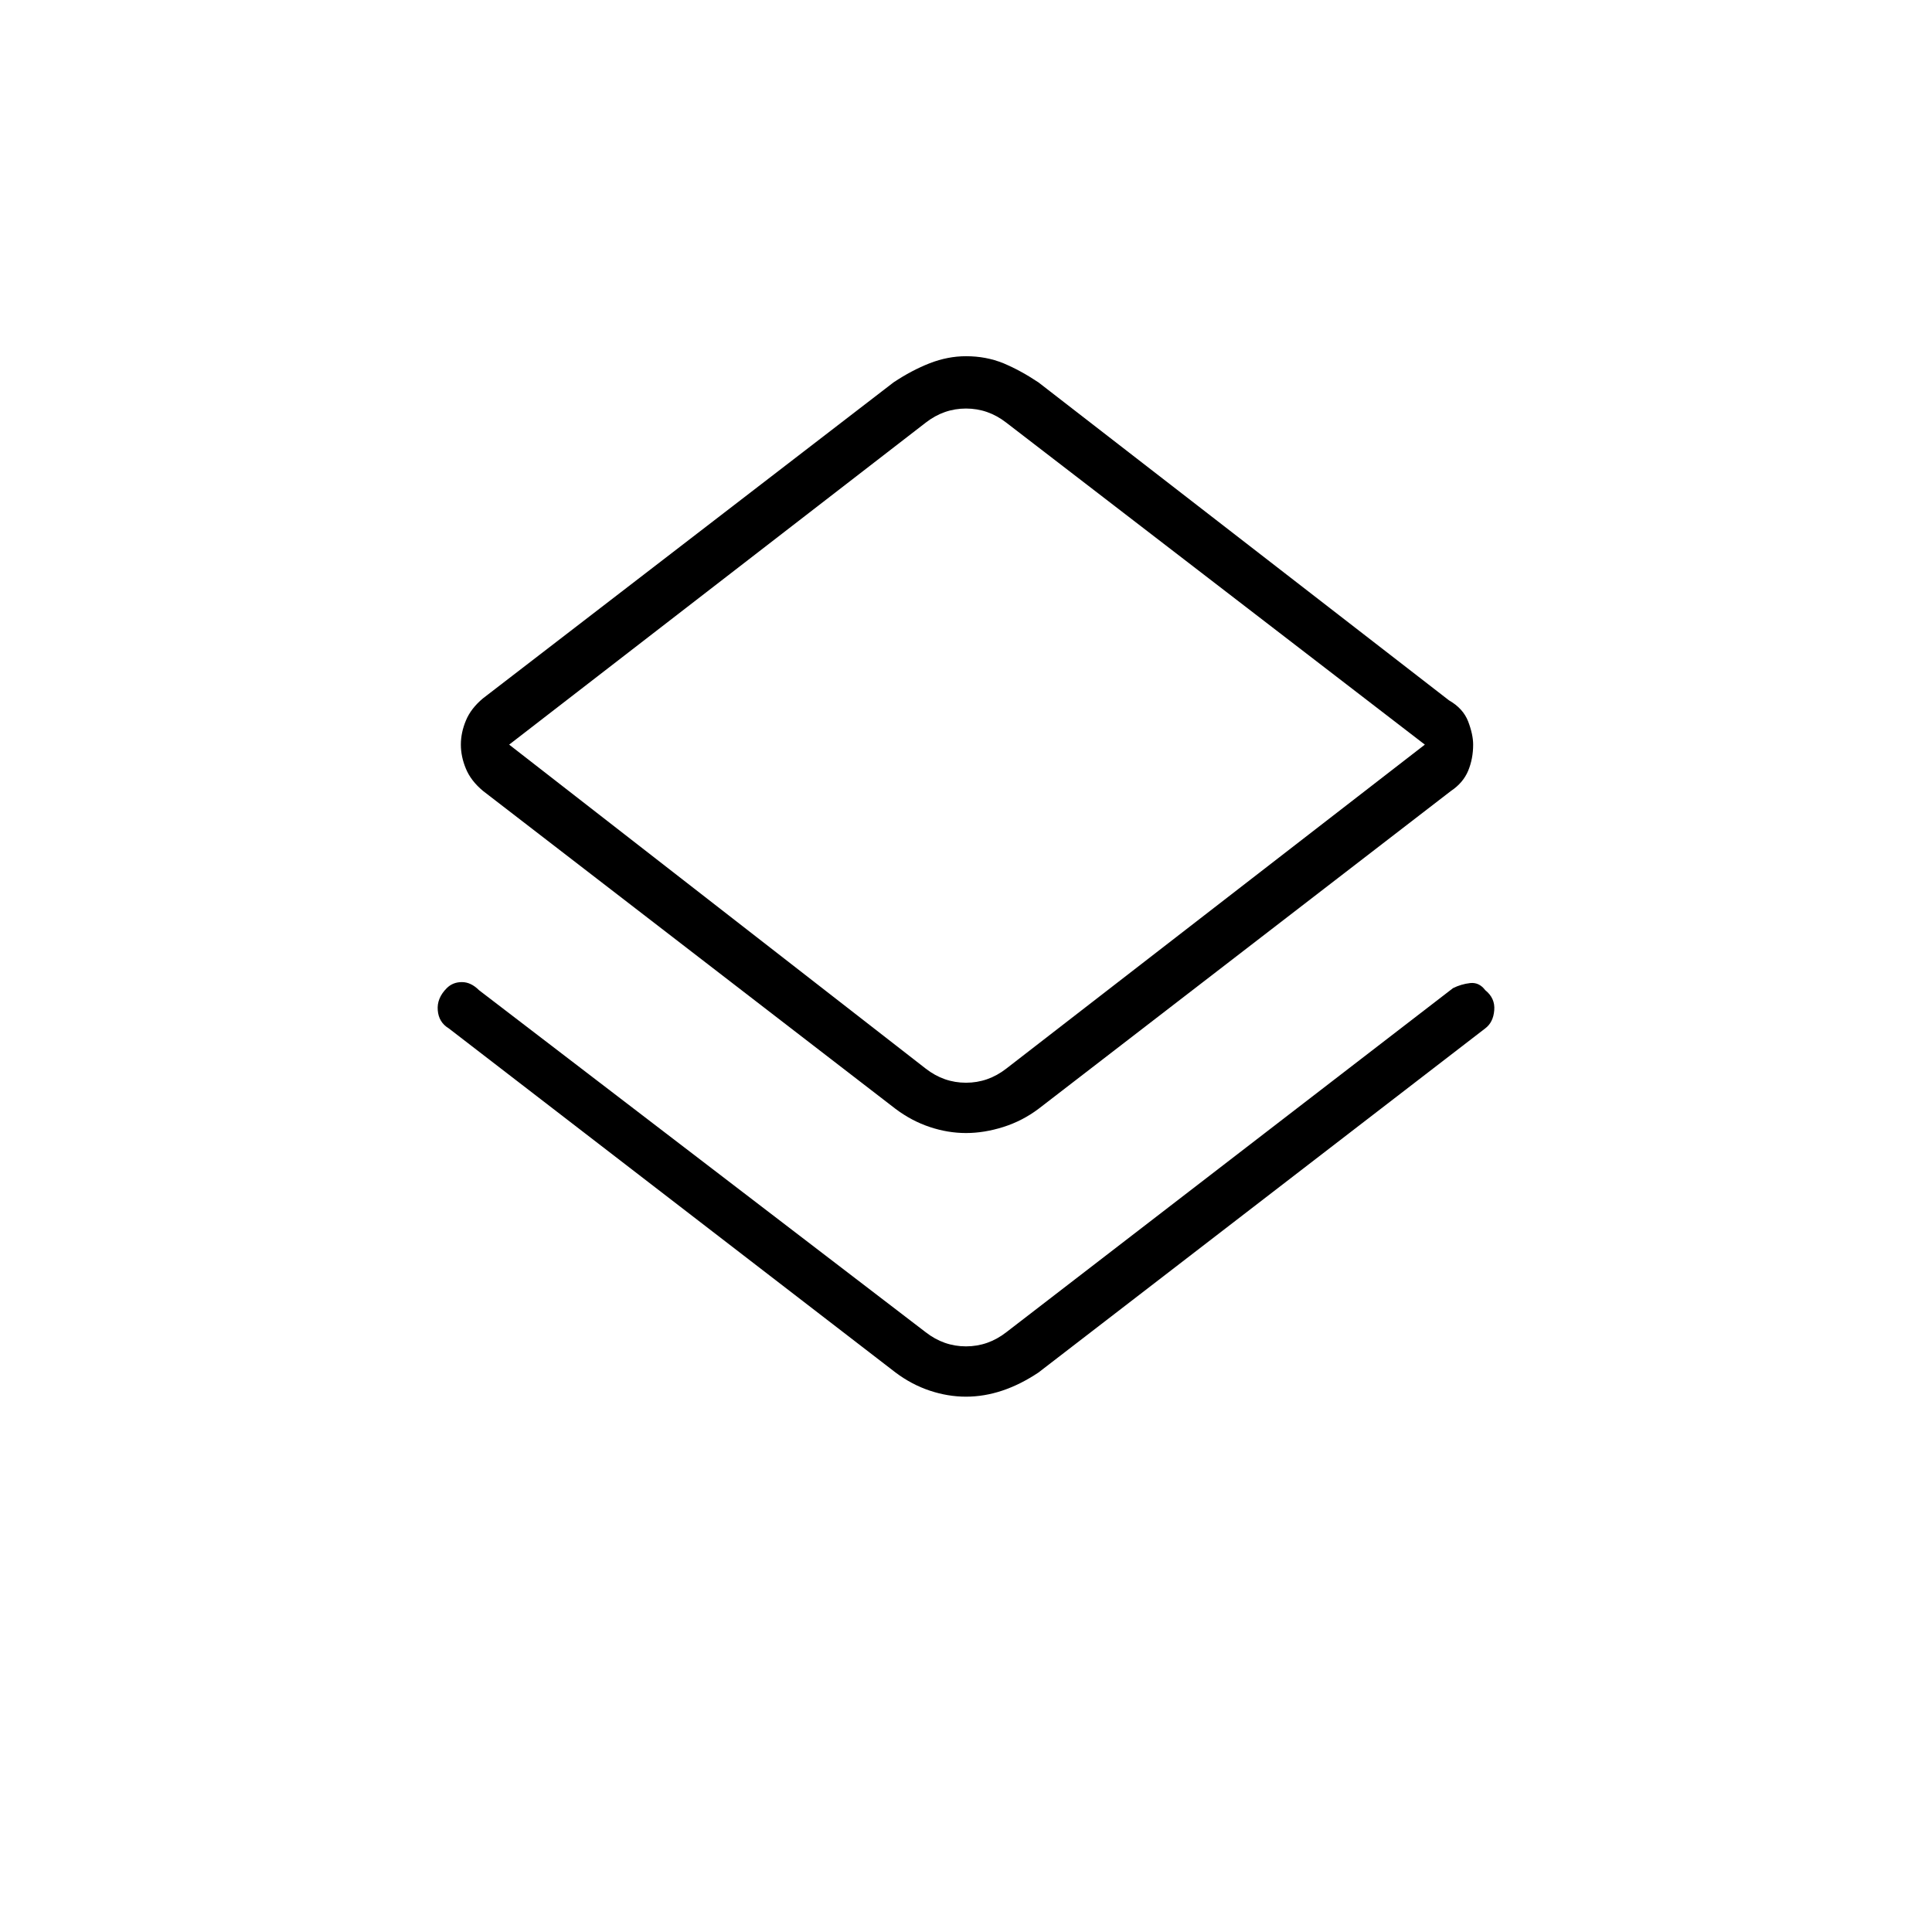 <svg xmlns="http://www.w3.org/2000/svg" height="24" width="24"><path d="M12 17.35Q11.775 17.35 11.55 17.275Q11.325 17.2 11.125 17.05L5.575 12.775Q5.45 12.7 5.438 12.55Q5.425 12.4 5.55 12.275Q5.625 12.2 5.738 12.2Q5.85 12.2 5.95 12.3L11.5 16.55Q11.725 16.725 12 16.725Q12.275 16.725 12.5 16.55L18.05 12.275Q18.15 12.225 18.263 12.212Q18.375 12.2 18.45 12.3Q18.575 12.4 18.562 12.55Q18.55 12.7 18.45 12.775L12.9 17.05Q12.675 17.2 12.45 17.275Q12.225 17.35 12 17.35ZM12 14.075Q11.775 14.075 11.55 14Q11.325 13.925 11.125 13.775L6 9.825Q5.85 9.7 5.788 9.55Q5.725 9.4 5.725 9.25Q5.725 9.1 5.788 8.95Q5.85 8.8 6 8.675L11.1 4.75Q11.325 4.6 11.55 4.512Q11.775 4.425 12 4.425Q12.25 4.425 12.463 4.512Q12.675 4.6 12.9 4.75L18 8.7Q18.175 8.8 18.238 8.962Q18.3 9.125 18.3 9.25Q18.3 9.425 18.238 9.575Q18.175 9.725 18.025 9.825L12.9 13.775Q12.7 13.925 12.463 14Q12.225 14.075 12 14.075ZM11.5 13.275Q11.725 13.45 12 13.45Q12.275 13.45 12.5 13.275L17.7 9.25L12.5 5.25Q12.275 5.075 12 5.075Q11.725 5.075 11.5 5.25L6.325 9.25ZM12 9.25Q12 9.25 12 9.25Q12 9.25 12 9.25Q12 9.25 12 9.25Q12 9.25 12 9.25Z"/></svg>